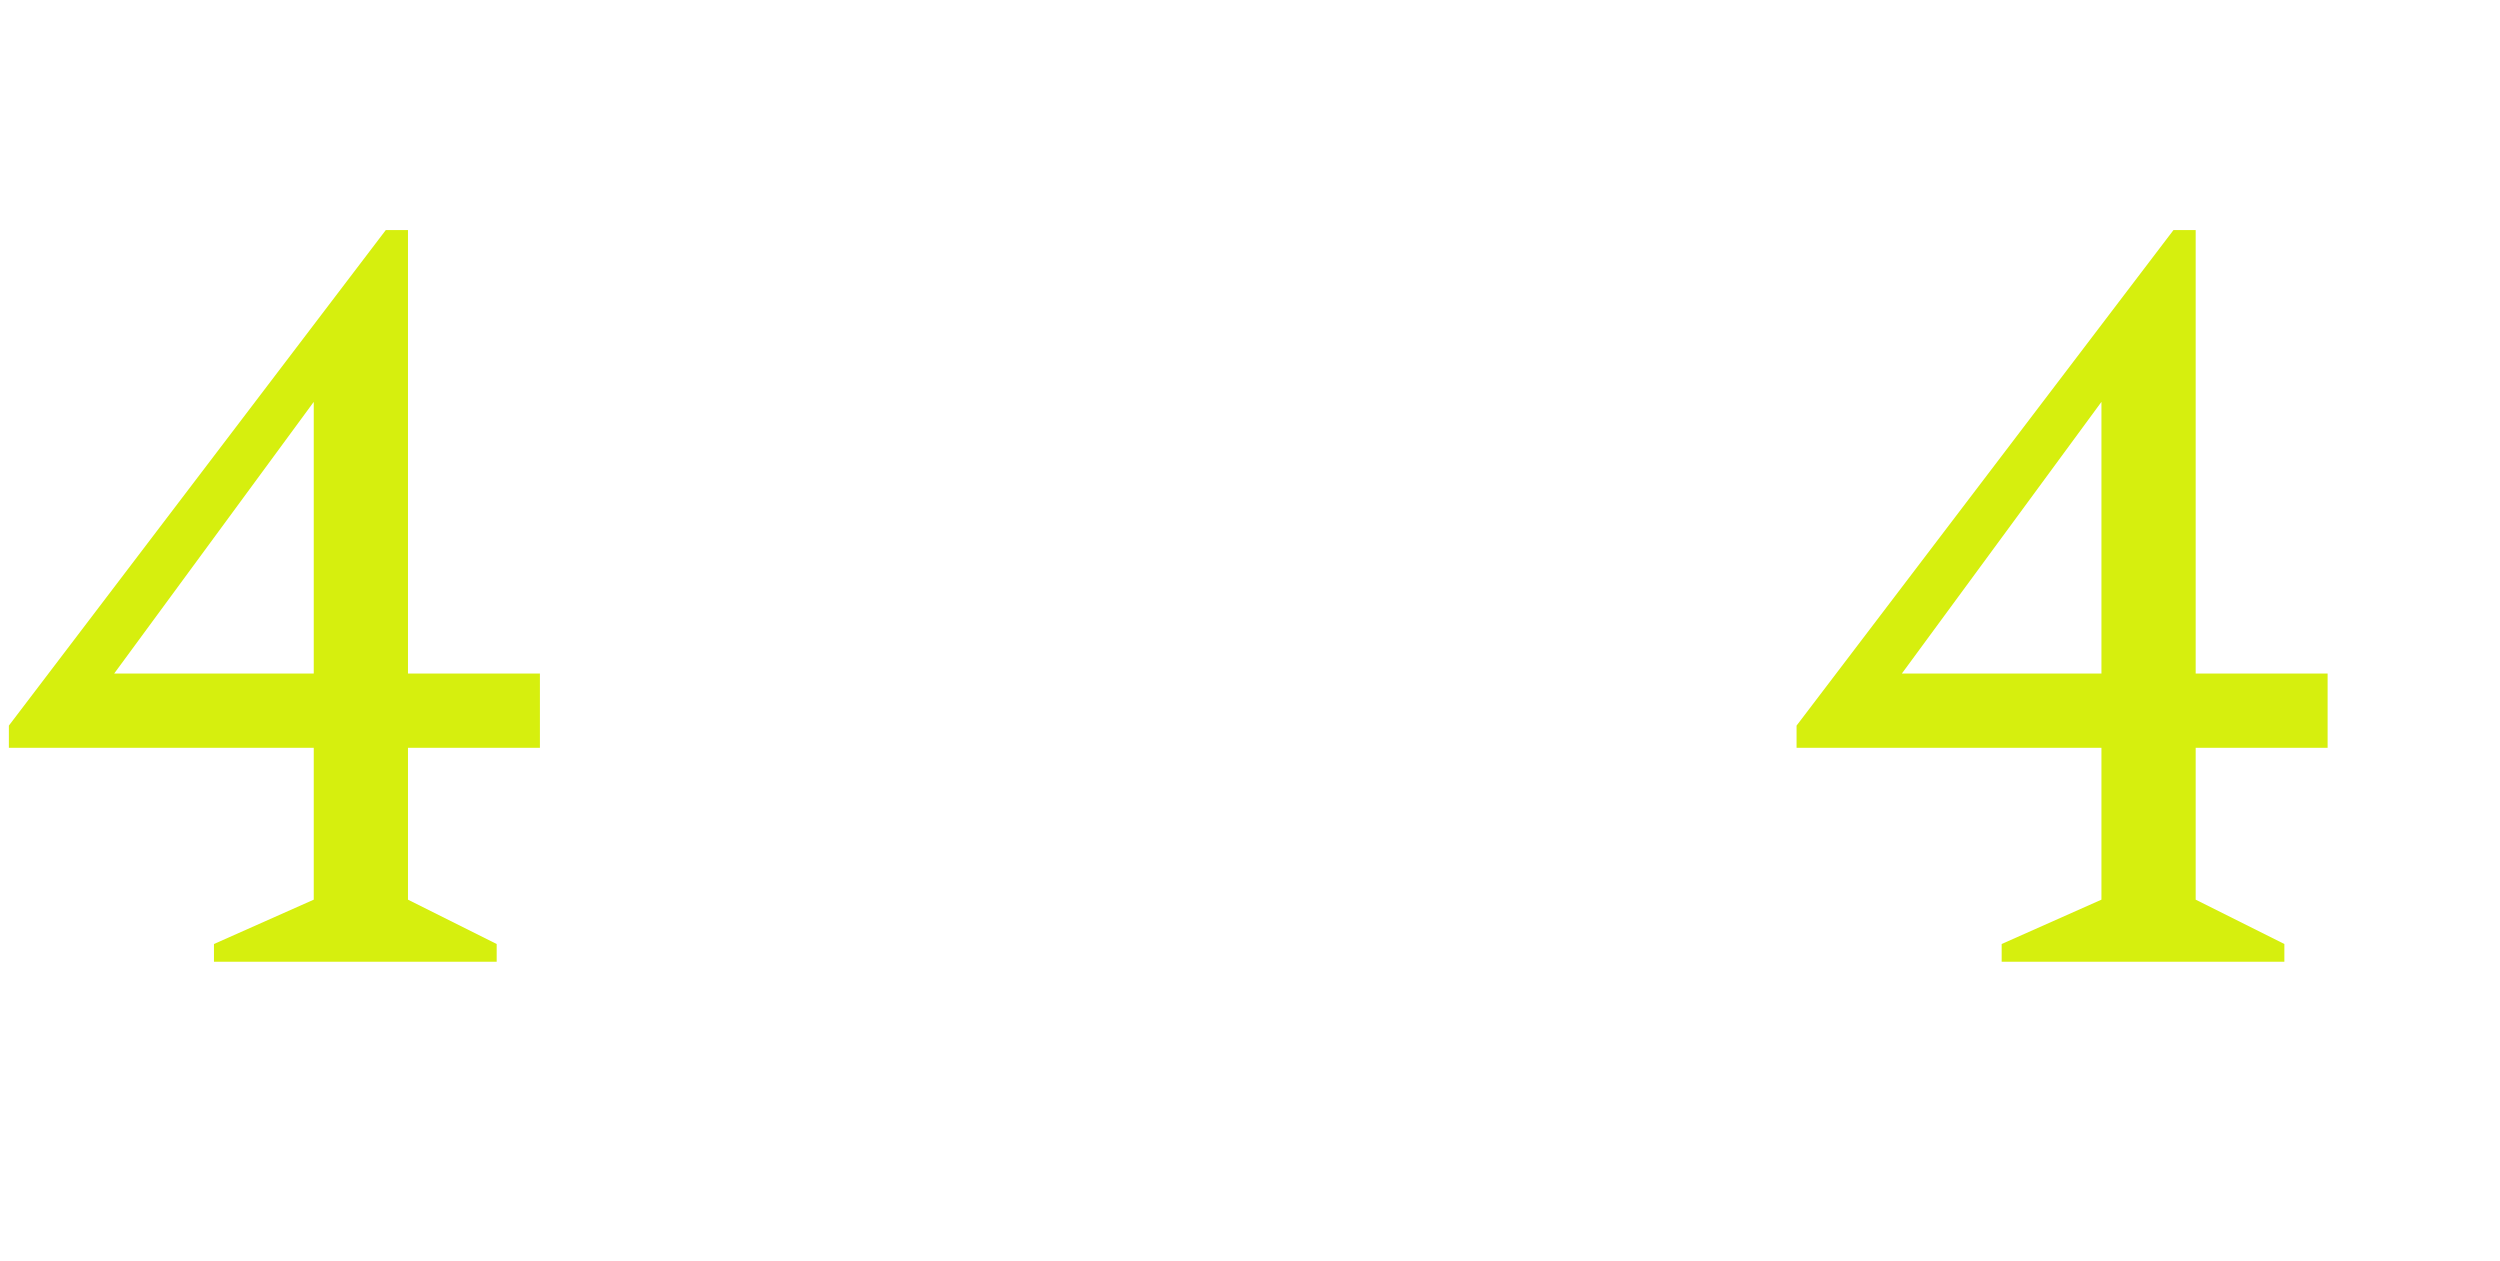 <svg width="902" height="455" viewBox="0 0 902 455" fill="none" xmlns="http://www.w3.org/2000/svg">
<path d="M722.2 347V340.6L758.2 324.6V269.8H648.2V261.8L784.2 83H792.2V243H839.8V269.8H792.2V324.6L824.2 340.6V347H722.2ZM686.2 243H758.2V145L686.2 243Z" fill="#D6EF0E"/>
<path d="M77.2 347V340.6L113.2 324.6V269.8H3.2V261.8L139.2 83H147.2V243H194.8V269.8H147.2V324.6L179.2 340.6V347H77.2ZM41.2 243H113.2V145L41.2 243Z" fill="#D6EF0E"/>
</svg>

